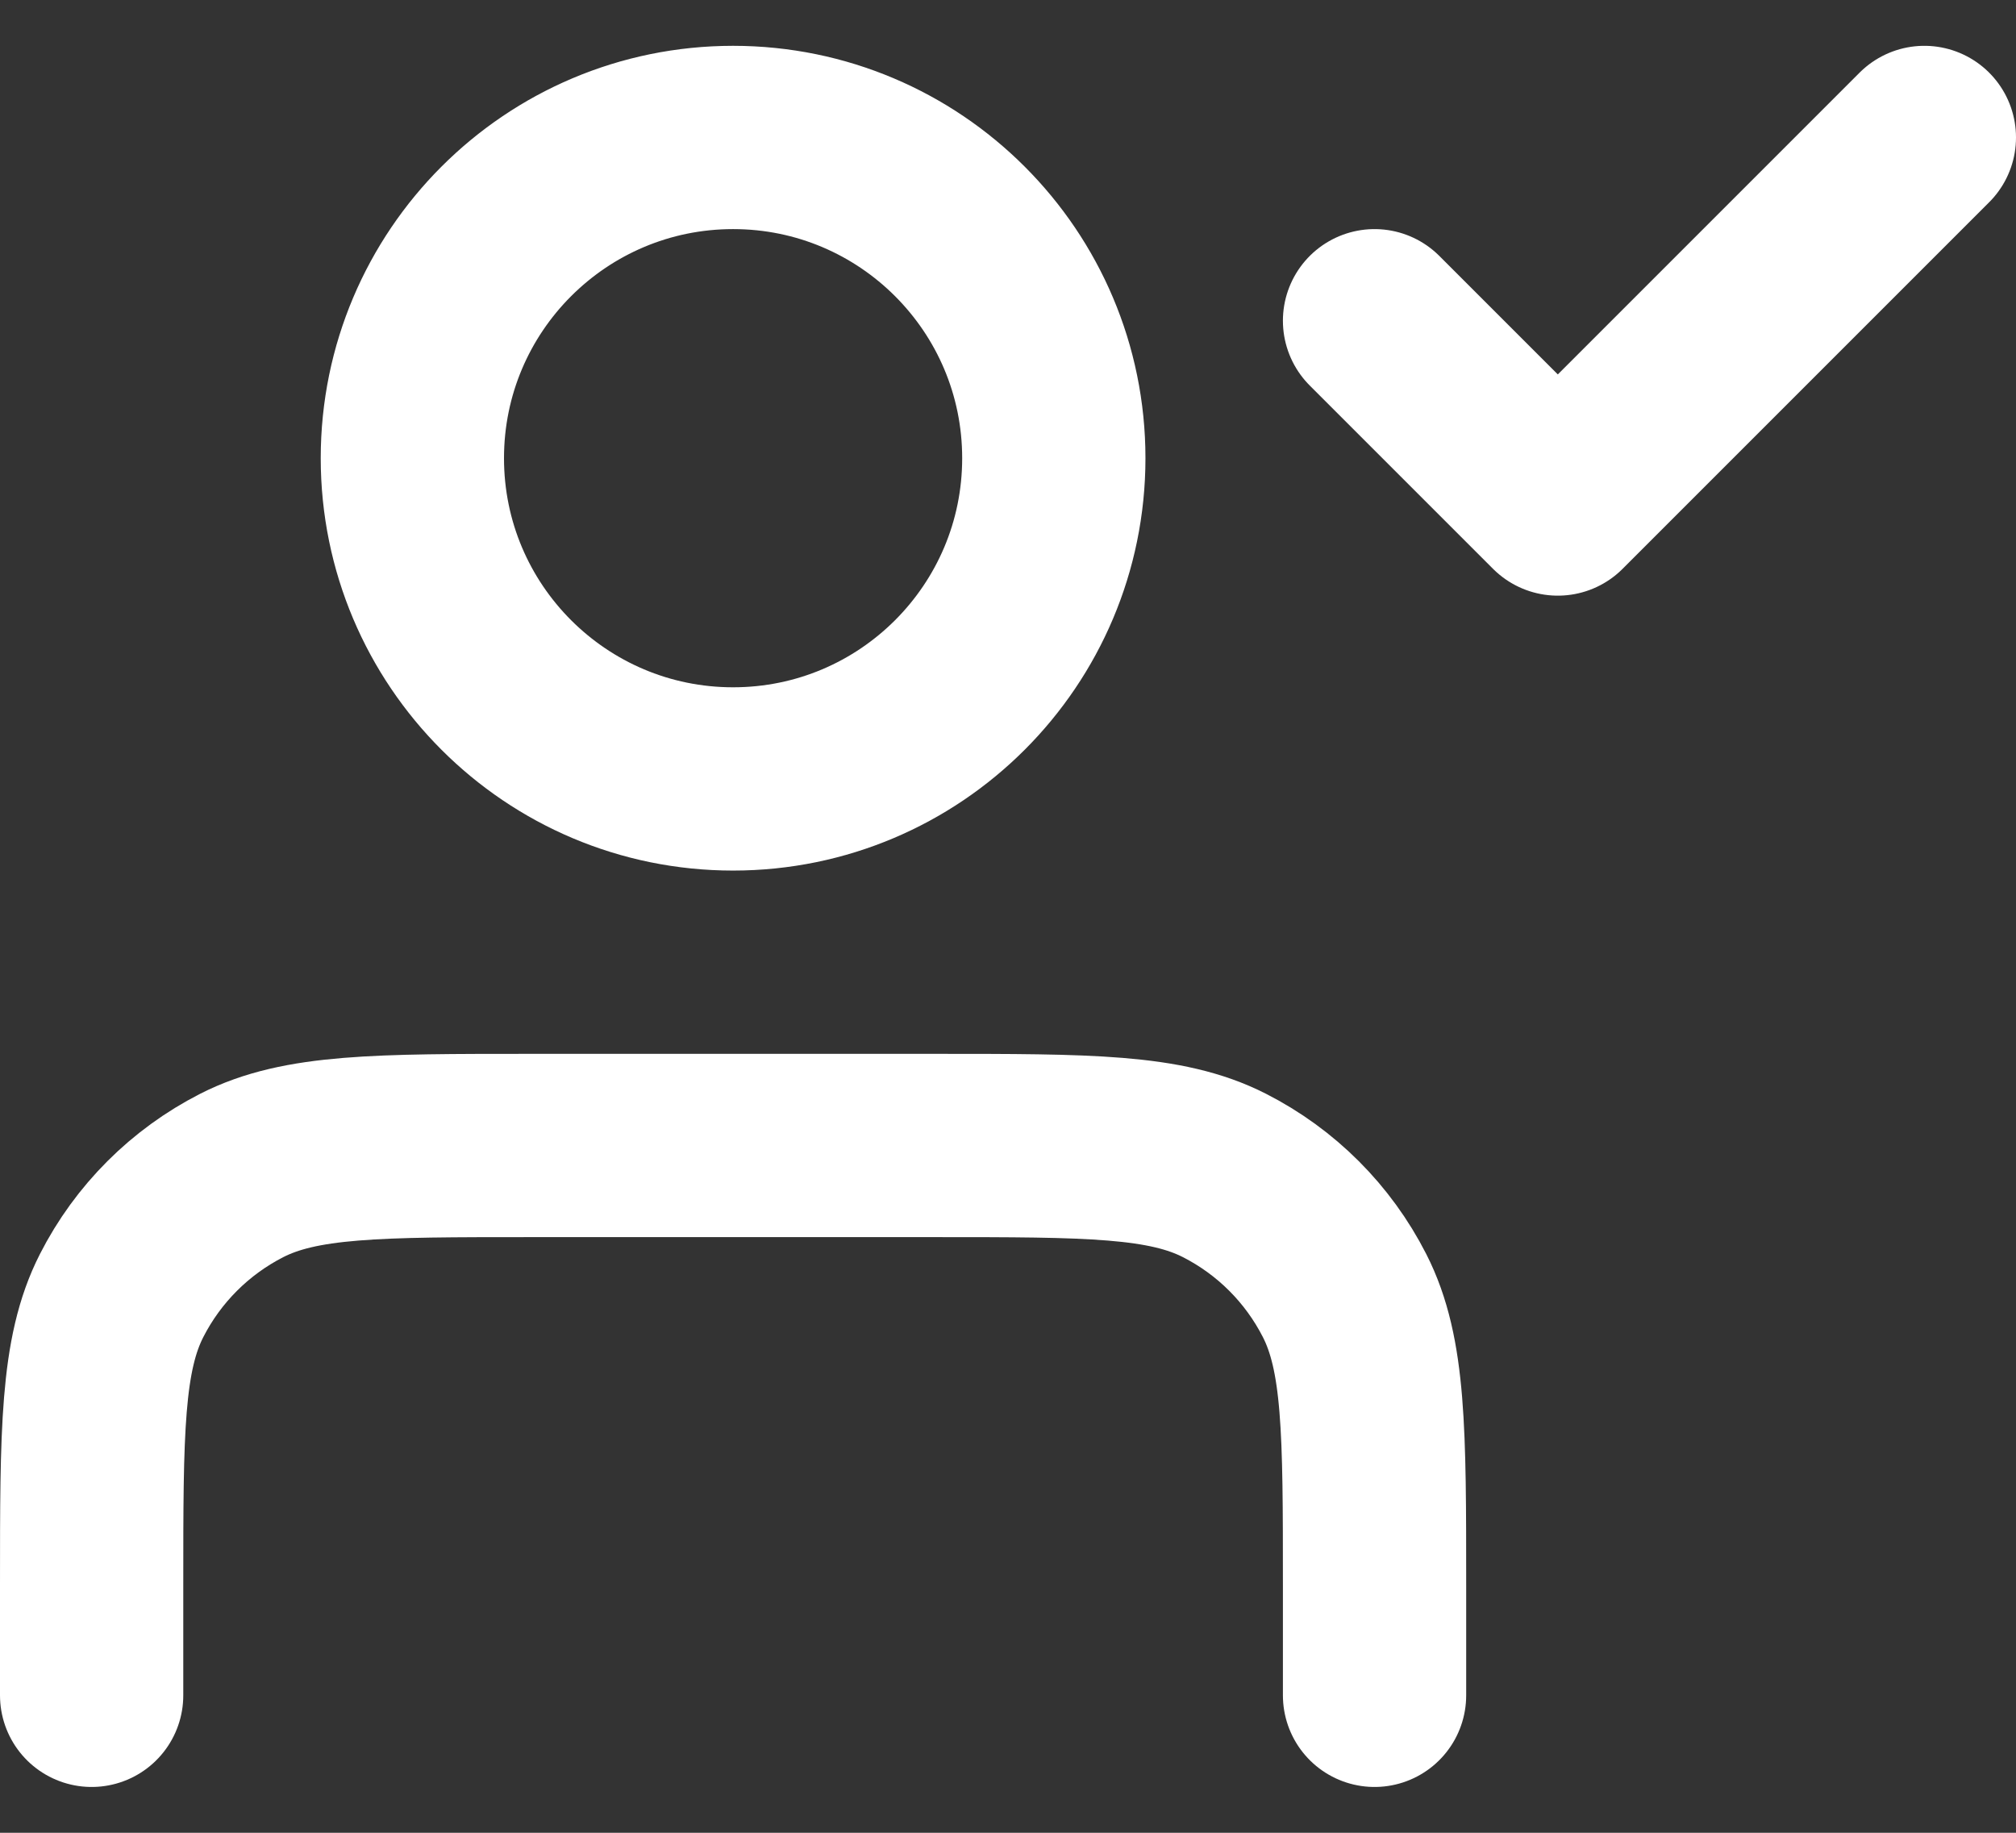 <svg width="22" height="20" viewBox="0 0 22 20" fill="none" xmlns="http://www.w3.org/2000/svg">
<rect x="0" y="0" width="22" height="20" fill="#333333" stroke="none"/>
<path d="M15 18.5V17.3C15 15.62 15 14.78 14.673 14.138C14.385 13.573 13.927 13.115 13.362 12.827C12.72 12.5 11.88 12.5 10.2 12.5H5.8C4.12 12.5 3.28 12.5 2.638 12.827C2.074 13.115 1.615 13.573 1.327 14.138C1 14.78 1 15.62 1 17.3V18.5M15 3.5L17 5.5L21 1.5M11.5 5C11.5 6.933 9.933 8.5 8 8.5C6.067 8.5 4.5 6.933 4.5 5C4.5 3.067 6.067 1.5 8 1.5C9.933 1.5 11.5 3.067 11.5 5Z" stroke="white" stroke-width="2" stroke-linecap="round" stroke-linejoin="round"/>
</svg>
